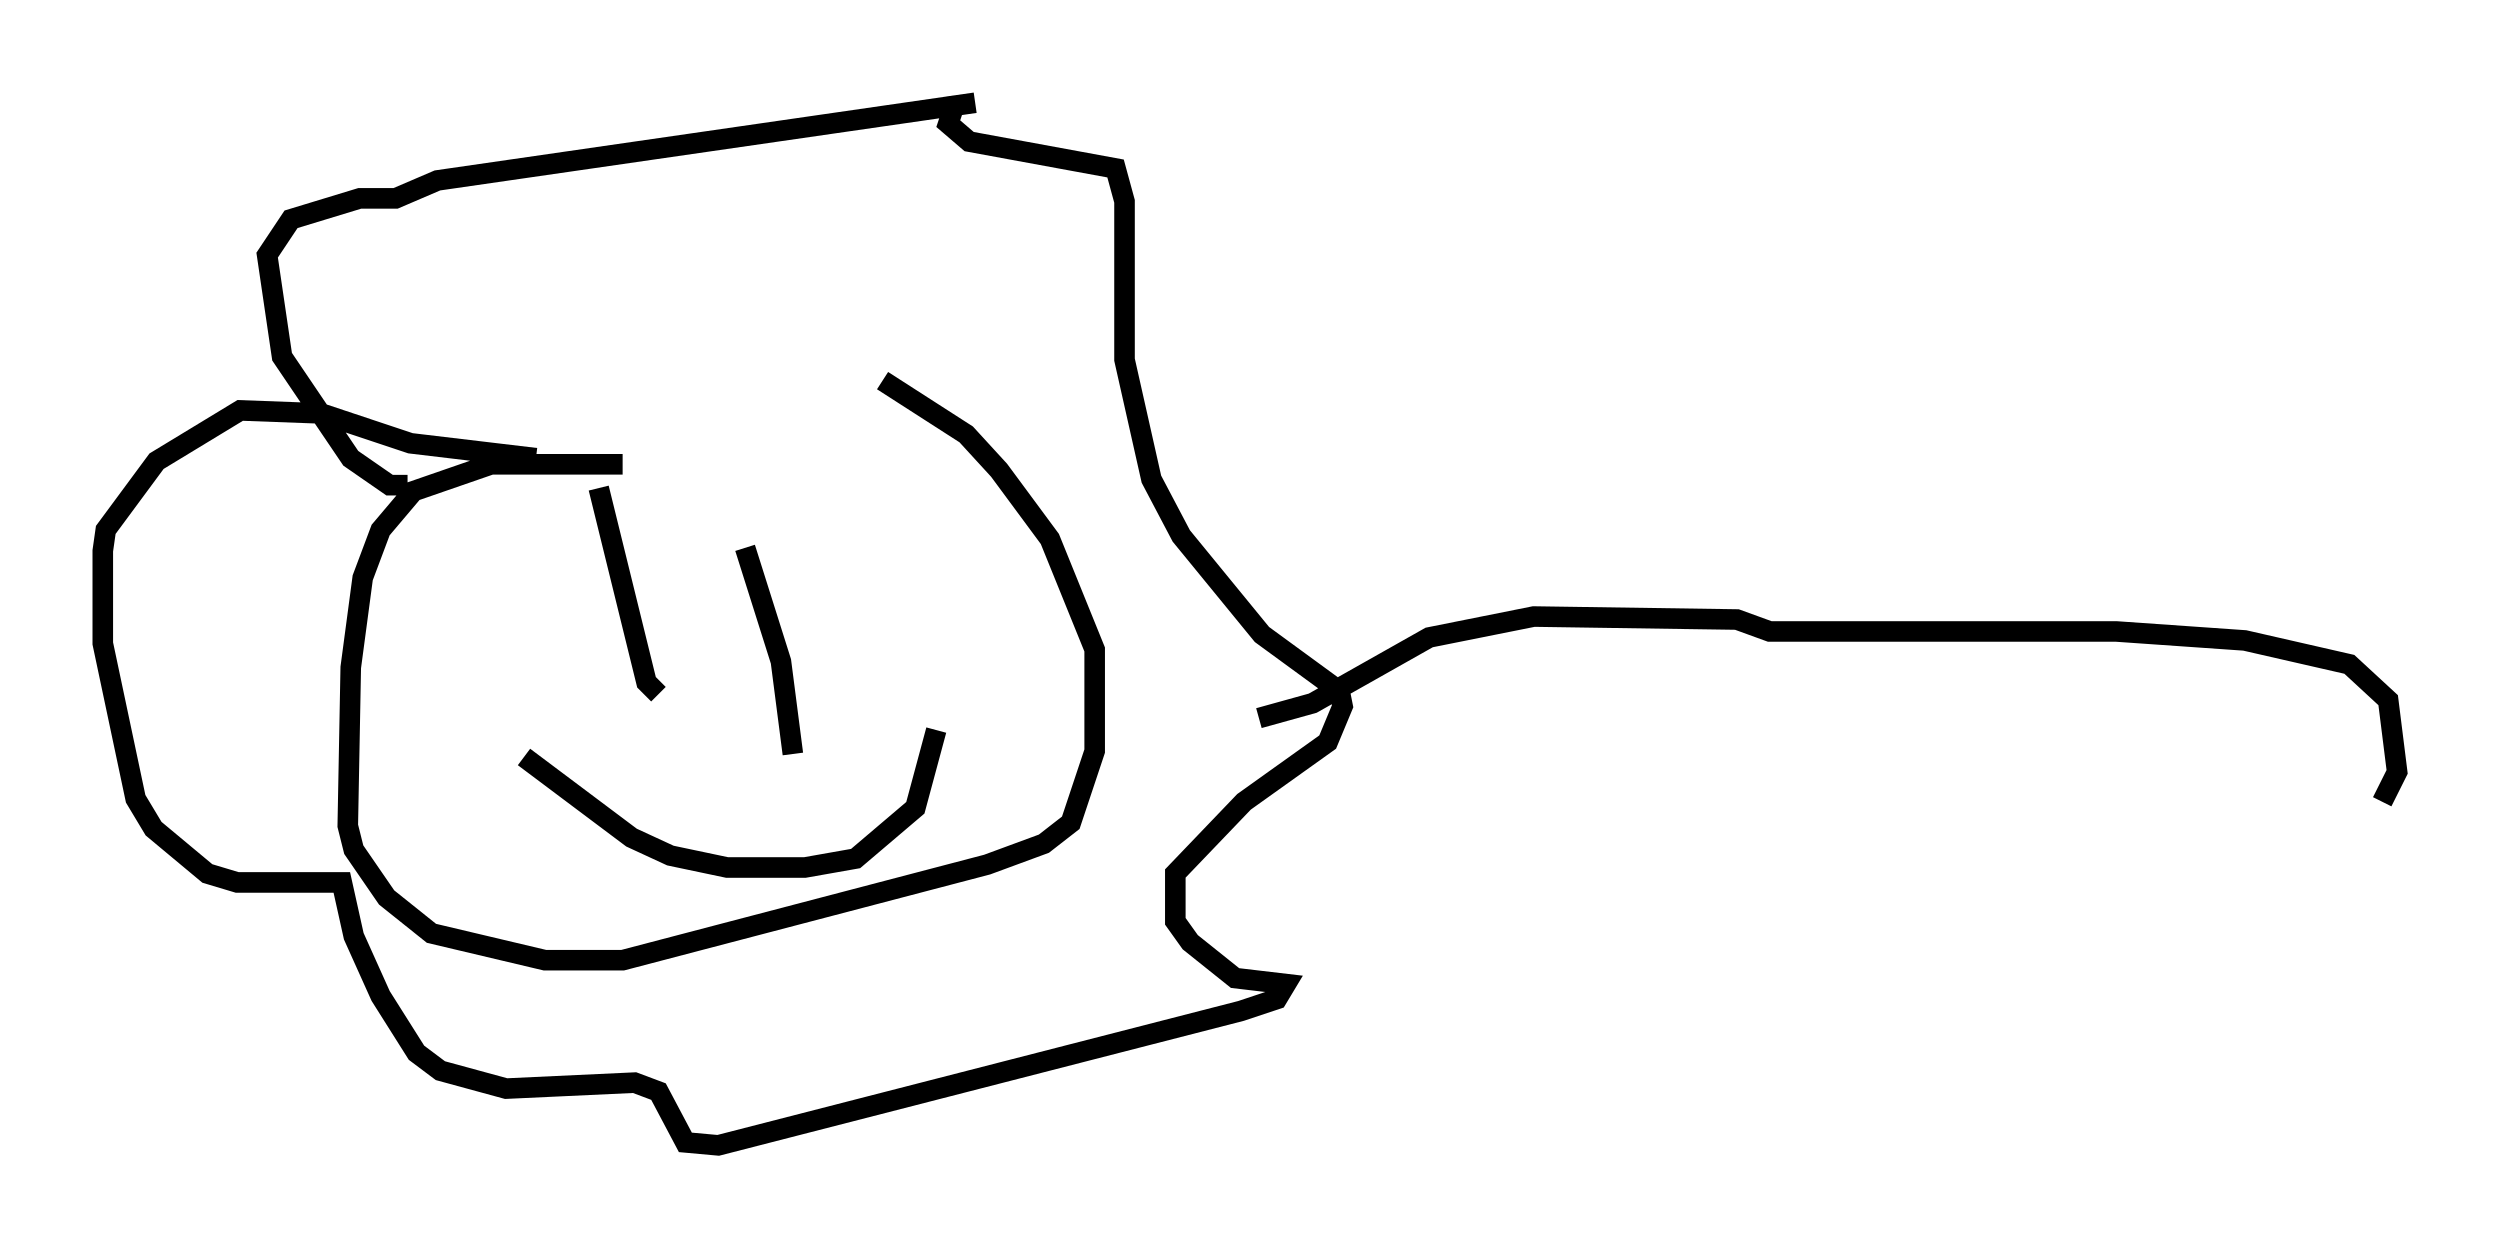 <?xml version="1.0" encoding="utf-8" ?>
<svg baseProfile="full" height="60.693" version="1.1" width="121.553" xmlns="http://www.w3.org/2000/svg" xmlns:ev="http://www.w3.org/2001/xml-events" xmlns:xlink="http://www.w3.org/1999/xlink"><defs /><rect fill="white" height="60.693" width="121.553" x="0" y="0" /><path d="M39.86, 25.335 m-9.587, -2.76 l-6.391, 0.0 -3.777, 1.307 l-1.598, 1.888 -0.872, 2.324 l-0.581, 4.358 -0.145, 7.698 l0.291, 1.162 1.598, 2.324 l2.179, 1.743 5.52, 1.307 l3.777, 0.0 17.721, -4.648 l2.76, -1.017 1.307, -1.017 l1.162, -3.486 0.0, -4.939 l-2.179, -5.374 -2.469, -3.341 l-1.598, -1.743 -4.067, -2.615 m-23.095, 5.084 l-0.872, 0.0 -1.888, -1.307 l-3.341, -4.939 -0.726, -4.939 l1.162, -1.743 3.341, -1.017 l1.743, 0.0 2.034, -0.872 l26.145, -3.777 -1.017, 0.145 l-0.291, 0.872 1.017, 0.872 l7.117, 1.307 0.436, 1.598 l0.0, 7.698 1.307, 5.81 l1.453, 2.76 3.922, 4.793 l3.777, 2.76 0.145, 0.726 l-0.726, 1.743 -4.067, 2.905 l-3.341, 3.486 0.0, 2.324 l0.726, 1.017 2.179, 1.743 l2.469, 0.291 -0.436, 0.726 l-1.743, 0.581 -25.419, 6.536 l-1.598, -0.145 -1.307, -2.469 l-1.162, -0.436 -6.246, 0.291 l-3.196, -0.872 -1.162, -0.872 l-1.743, -2.76 -1.307, -2.905 l-0.581, -2.615 -5.084, 0.0 l-1.453, -0.436 -2.615, -2.179 l-0.872, -1.453 -1.598, -7.553 l0.0, -4.503 0.145, -1.017 l2.469, -3.341 4.067, -2.469 l3.922, 0.145 4.358, 1.453 l6.101, 0.726 m3.05, 1.453 l2.324, 9.441 0.581, 0.581 m4.212, -7.117 l1.743, 5.52 0.581, 4.503 m-13.073, 0.145 l5.229, 3.922 1.888, 0.872 l2.76, 0.581 3.777, 0.0 l2.469, -0.436 2.905, -2.469 l1.017, -3.777 m15.687, -0.581 l2.615, -0.726 5.665, -3.196 l5.084, -1.017 9.877, 0.145 l1.598, 0.581 16.849, 0.0 l6.246, 0.436 5.084, 1.162 l1.888, 1.743 0.436, 3.486 l-0.726, 1.453 " fill="none" stroke="black" stroke-width="1" /></svg>